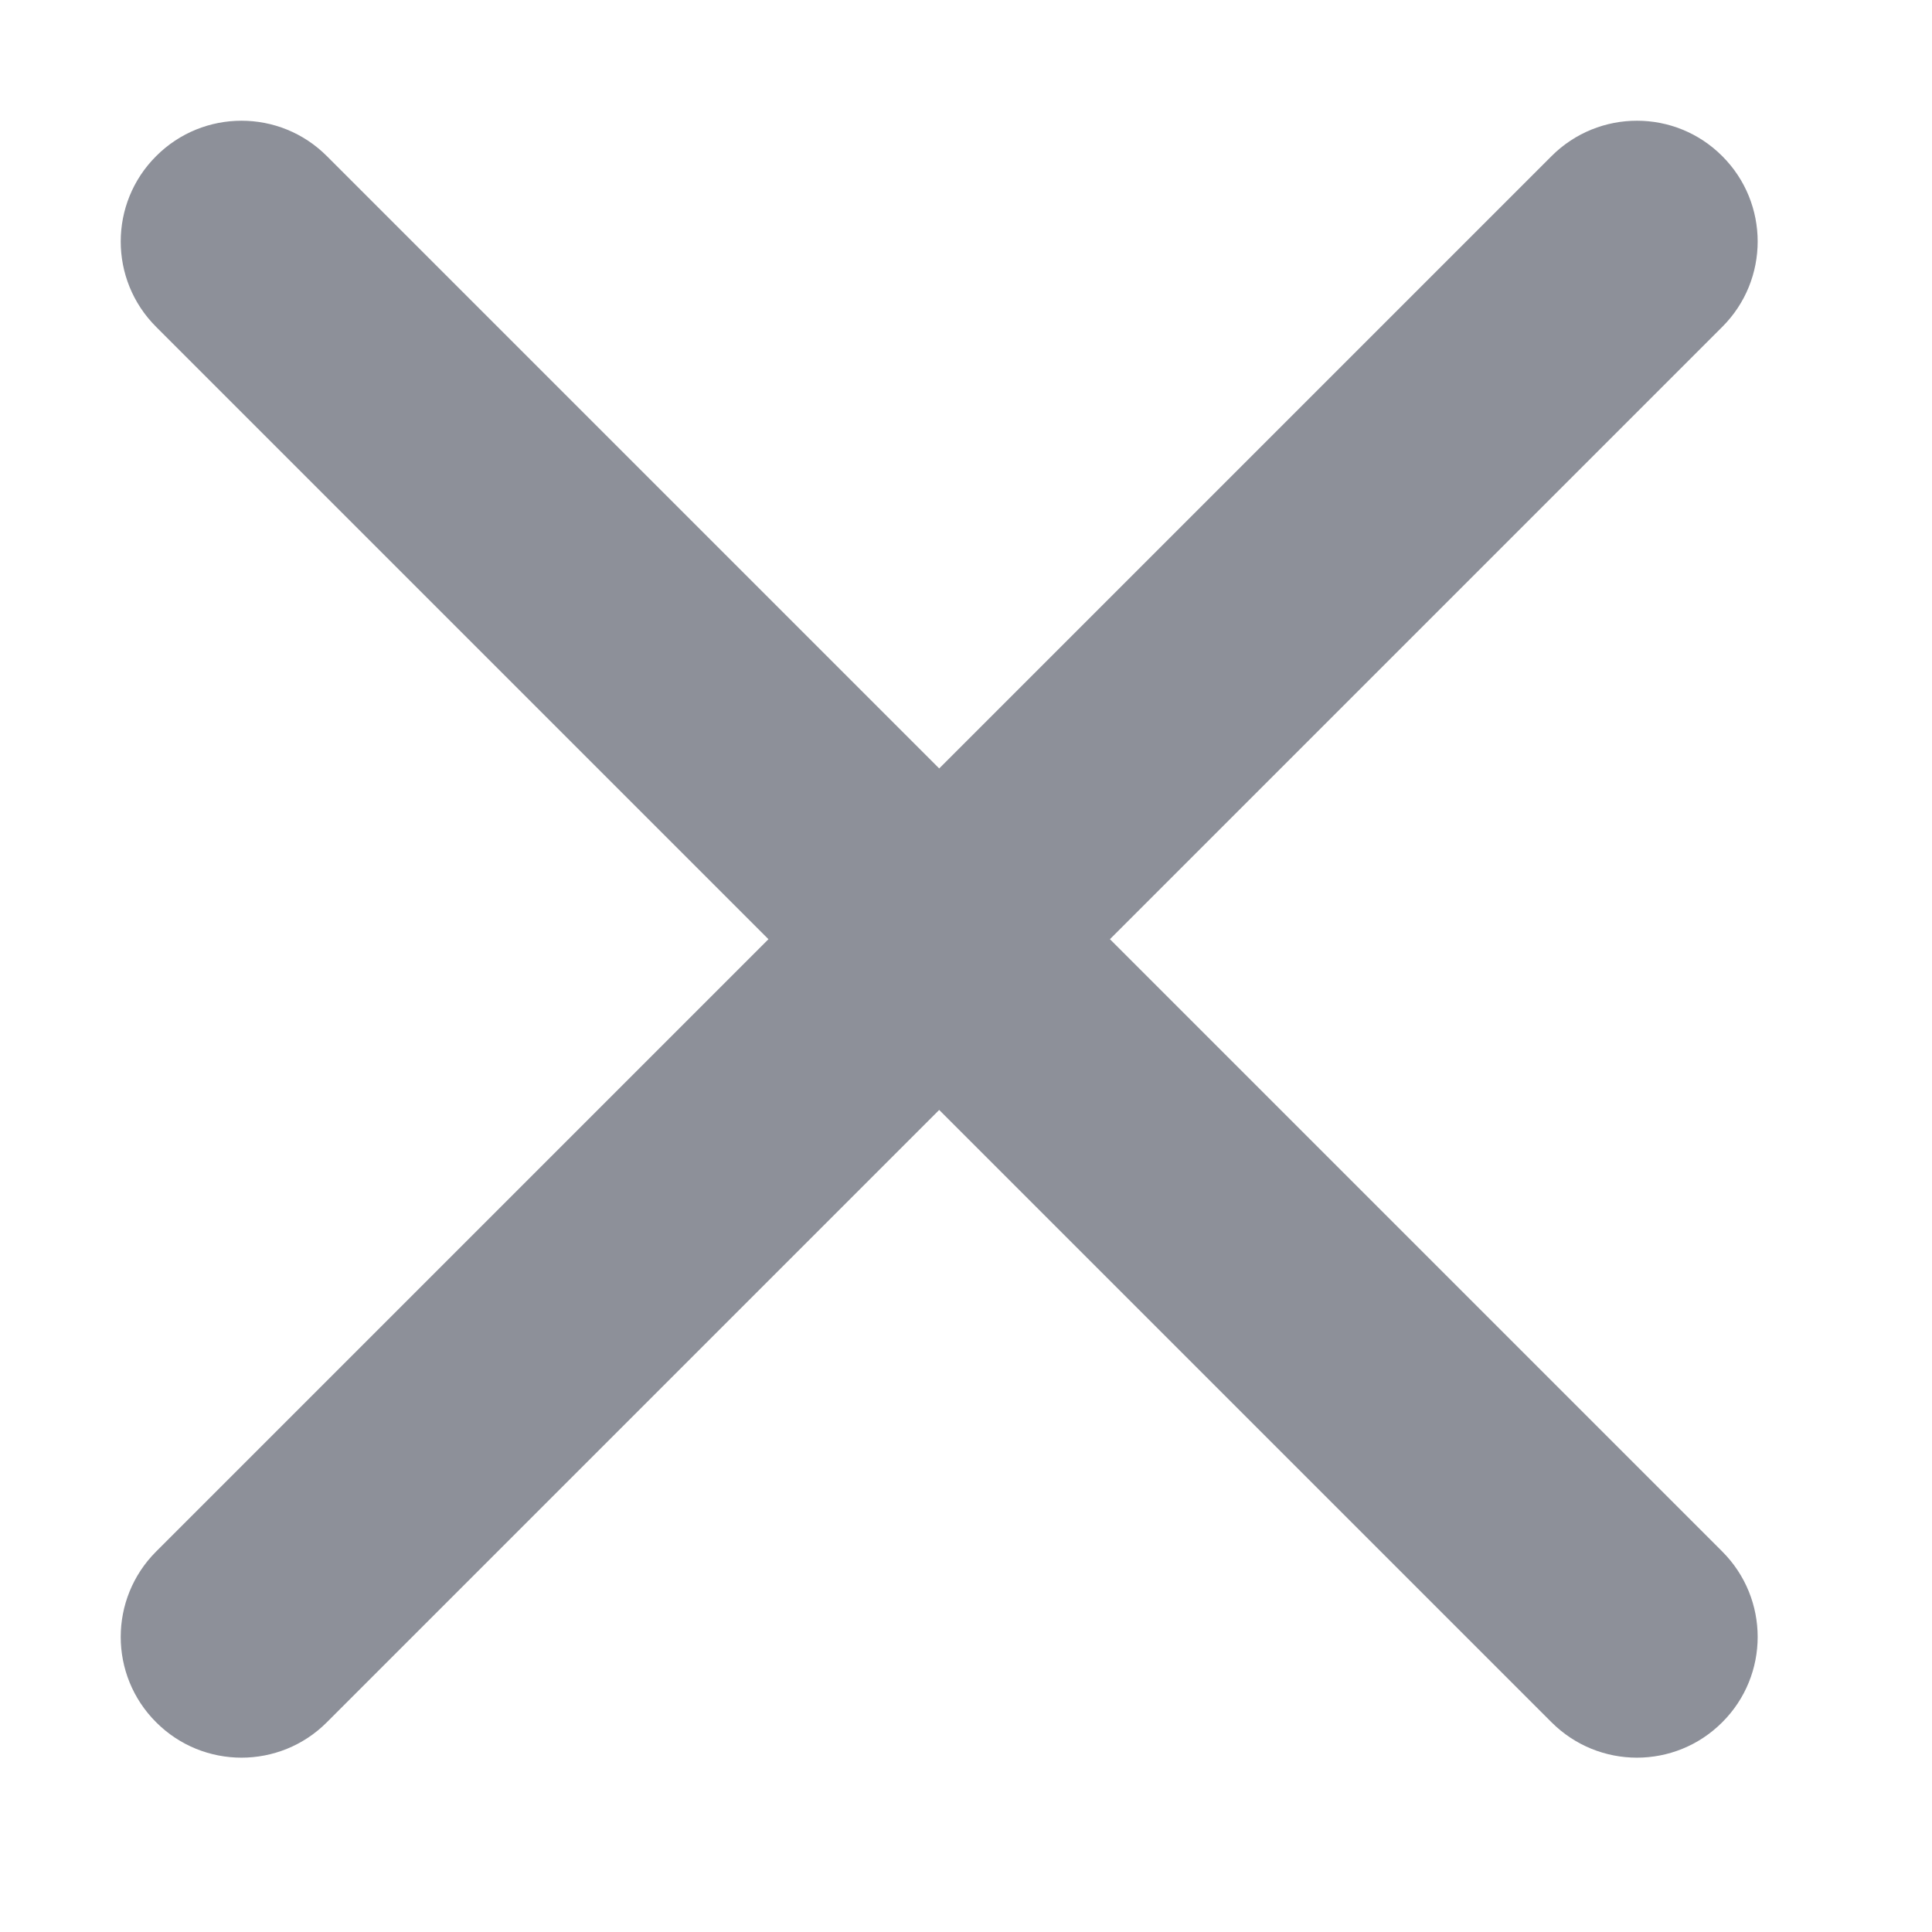 <svg xmlns="http://www.w3.org/2000/svg" width="16" height="16" viewBox="0 0 16 16">
  <path fill="#8D9099" fill-rule="evenodd" d="M9.192,7.778 L14.263,12.849 C14.654,13.24 14.654,13.873 14.263,14.263 C13.873,14.654 13.24,14.654 12.849,14.263 L7.778,9.192 L2.707,14.263 C2.317,14.654 1.683,14.654 1.293,14.263 C0.902,13.873 0.902,13.24 1.293,12.849 L6.364,7.778 L1.293,2.707 C0.902,2.317 0.902,1.683 1.293,1.293 C1.683,0.902 2.317,0.902 2.707,1.293 L7.778,6.364 L12.849,1.293 C13.24,0.902 13.873,0.902 14.263,1.293 C14.654,1.683 14.654,2.317 14.263,2.707 L9.192,7.778 Z"/>
</svg>
